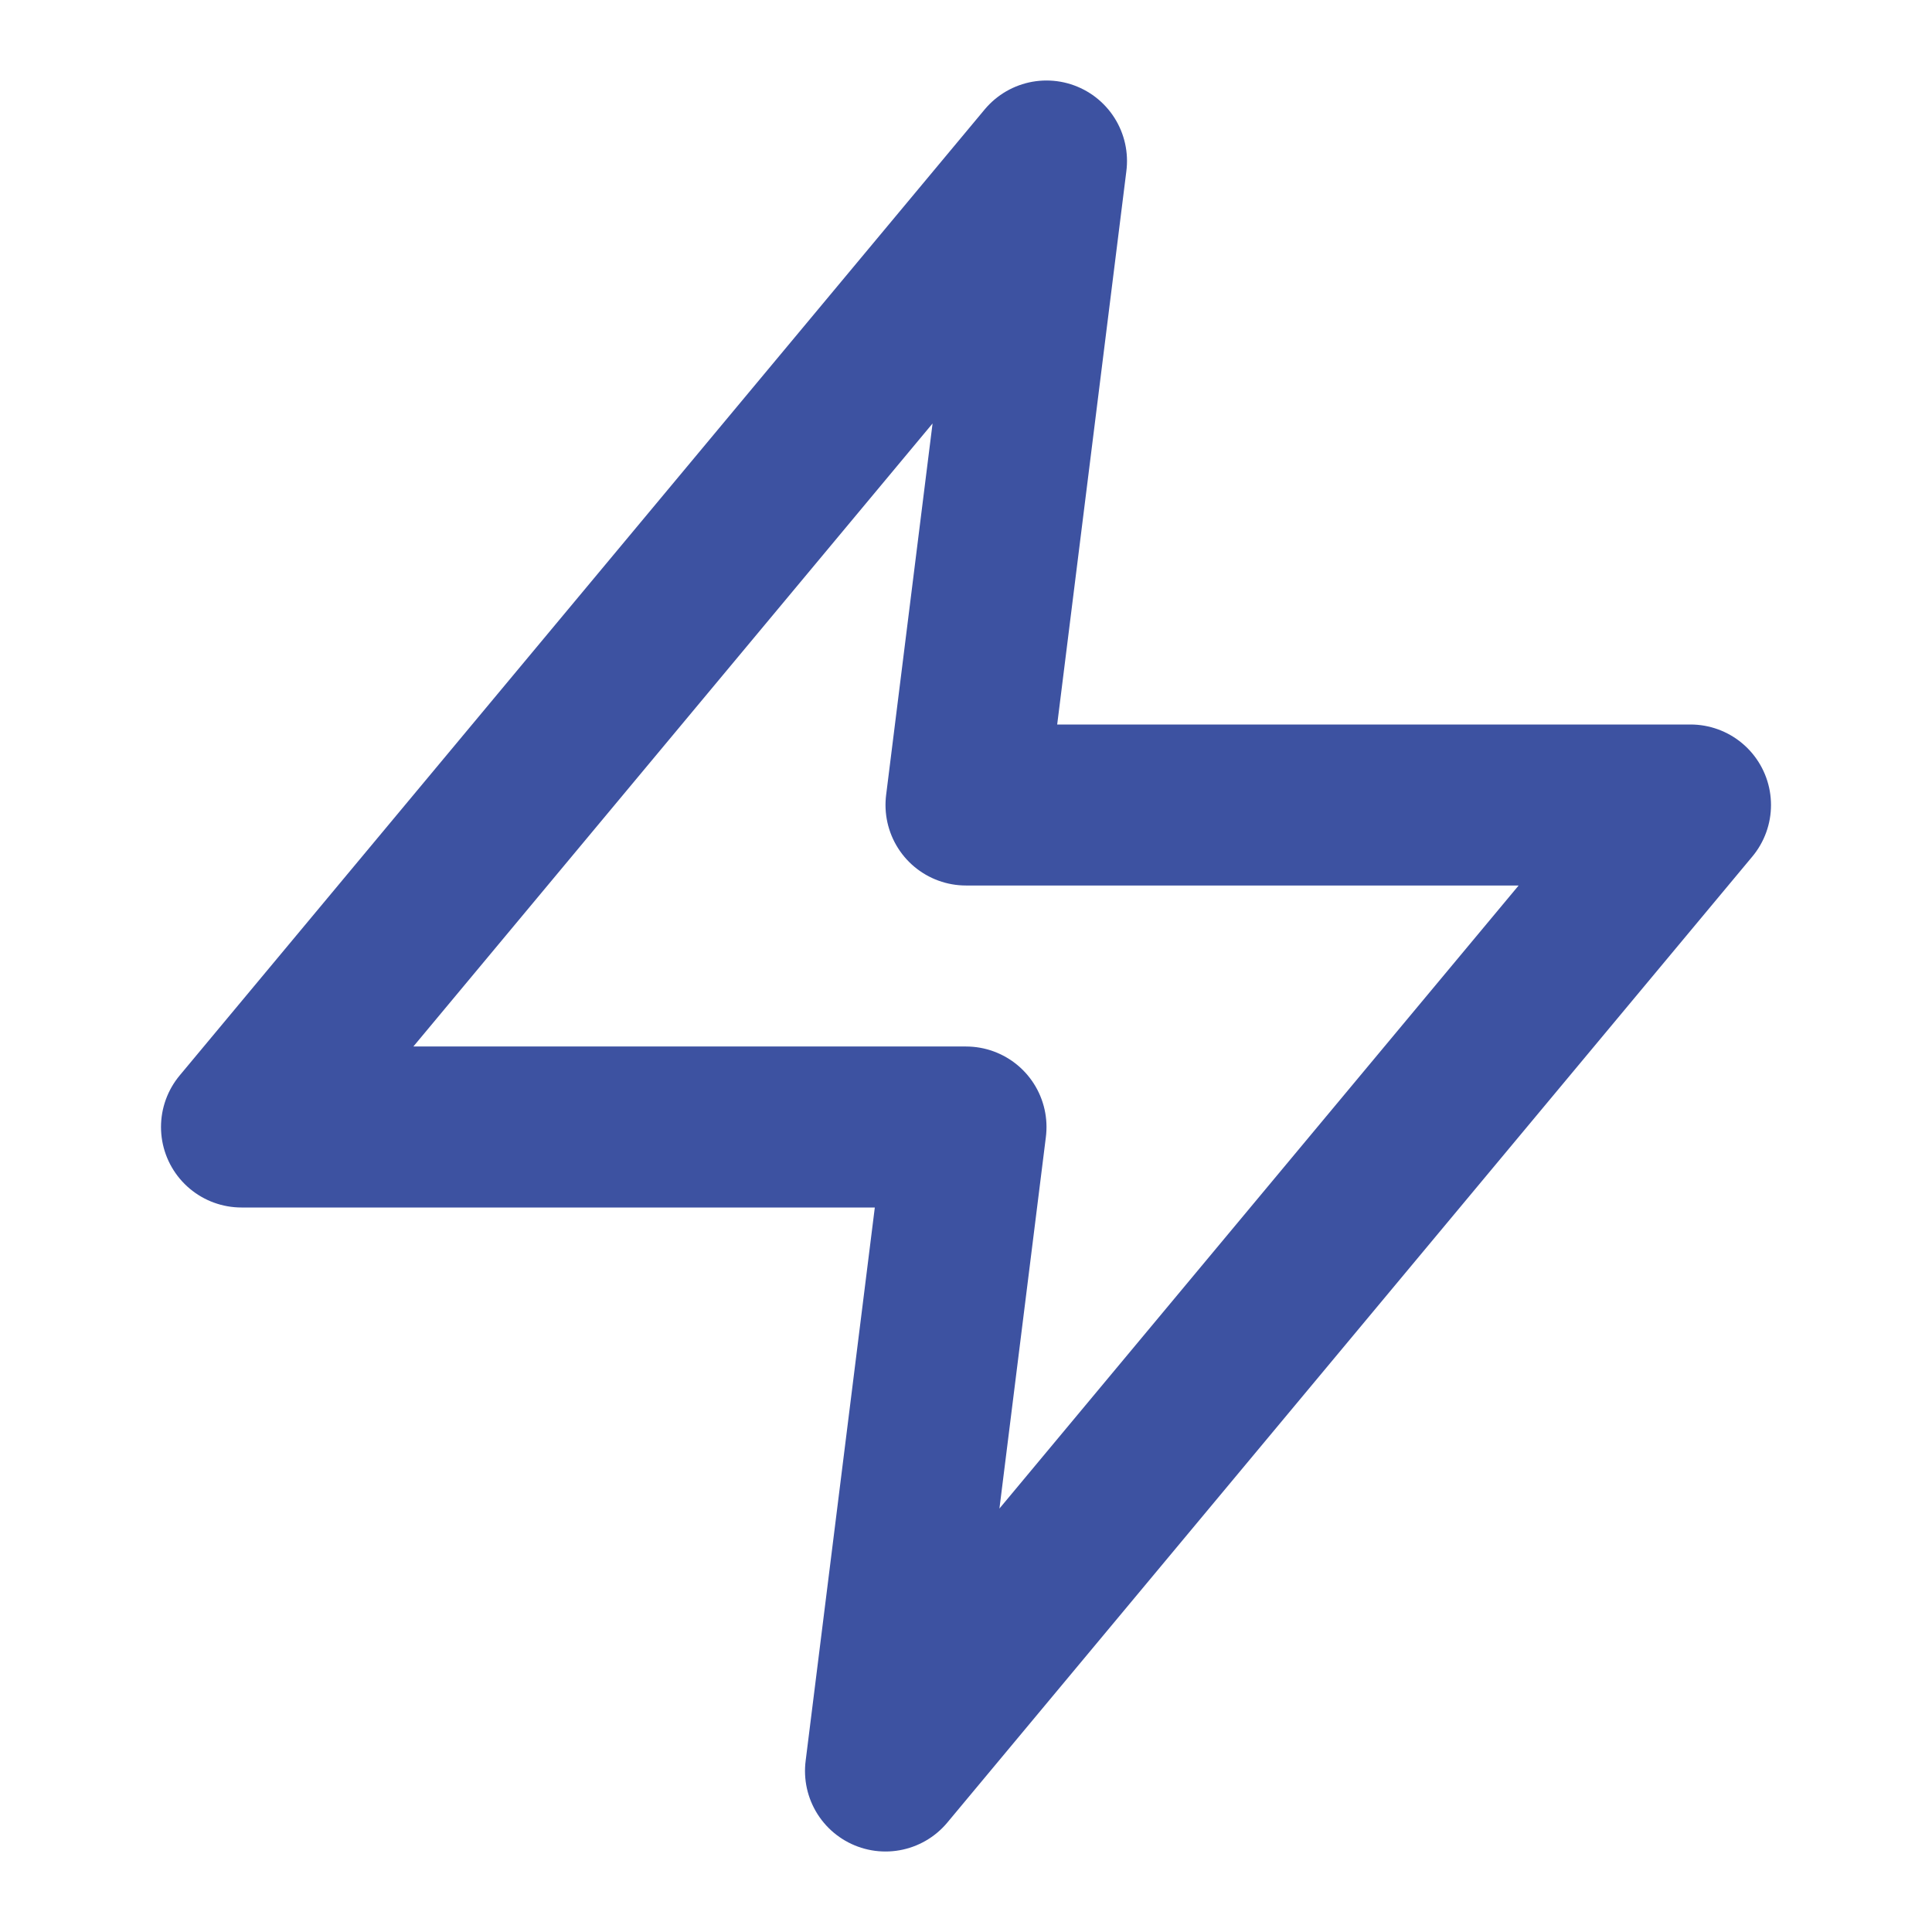 <svg width="24" height="24" viewBox="0 0 24 24" fill="none" xmlns="http://www.w3.org/2000/svg">
<path d="M13 2L3 14H12L11 22L21 10H12L13 2Z" stroke="#3D52A1" stroke-width="2" stroke-linecap="round" stroke-linejoin="round"/>
</svg>
